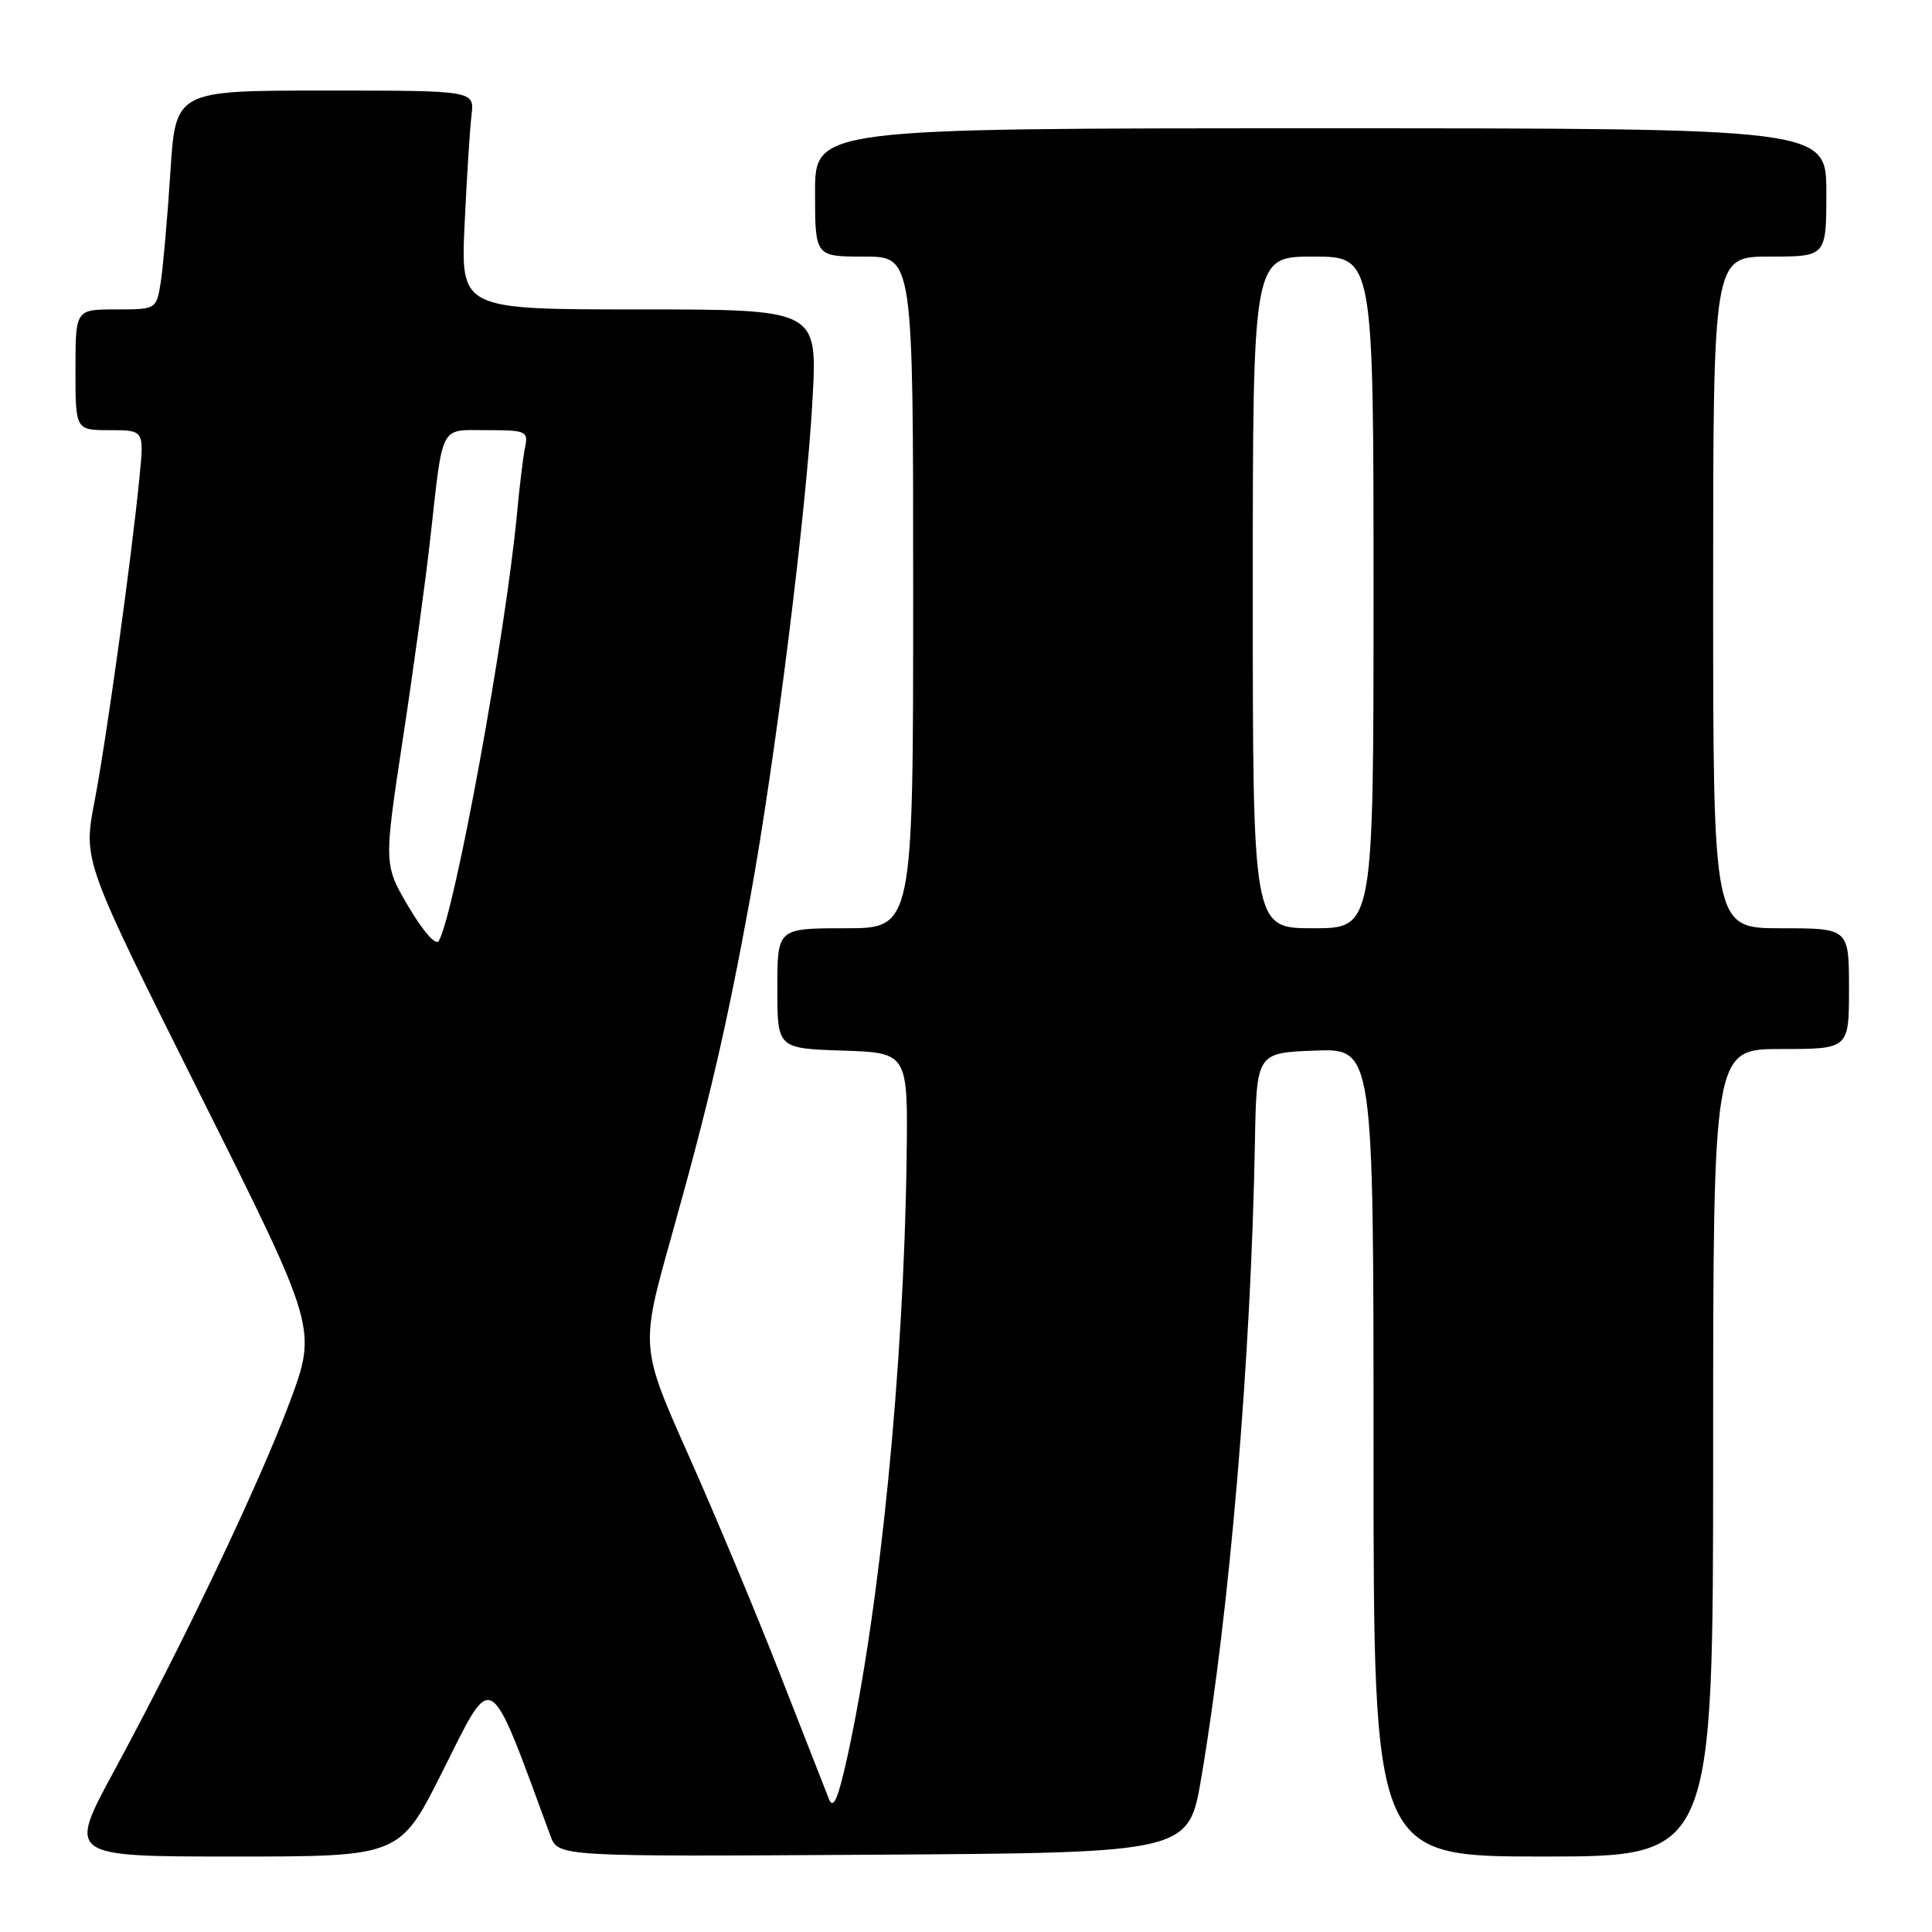 <?xml version="1.0" encoding="UTF-8" standalone="no"?>
<!DOCTYPE svg PUBLIC "-//W3C//DTD SVG 1.1//EN" "http://www.w3.org/Graphics/SVG/1.1/DTD/svg11.dtd" >
<svg xmlns="http://www.w3.org/2000/svg" xmlns:xlink="http://www.w3.org/1999/xlink" version="1.1" viewBox="0 0 256 256">
 <g >
 <path fill="currentColor"
d=" M 58.60 234.79 C 65.45 221.15 64.60 220.65 72.94 243.26 C 73.96 246.02 73.96 246.02 115.73 245.76 C 157.50 245.50 157.50 245.50 159.19 235.50 C 162.96 213.17 165.76 180.08 166.28 151.50 C 166.50 139.50 166.50 139.50 174.25 139.21 C 182.00 138.92 182.00 138.92 182.00 192.46 C 182.00 246.00 182.00 246.00 204.50 246.00 C 227.00 246.00 227.00 246.00 227.00 192.50 C 227.00 139.00 227.00 139.00 236.00 139.00 C 245.00 139.00 245.00 139.00 245.00 131.00 C 245.00 123.00 245.00 123.00 236.00 123.00 C 227.00 123.00 227.00 123.00 227.00 78.50 C 227.00 34.00 227.00 34.00 234.50 34.00 C 242.00 34.00 242.00 34.00 242.00 25.50 C 242.00 17.00 242.00 17.00 175.00 17.00 C 108.00 17.00 108.00 17.00 108.00 25.50 C 108.00 34.00 108.00 34.00 114.50 34.00 C 121.00 34.00 121.00 34.00 121.00 78.50 C 121.00 123.00 121.00 123.00 112.00 123.00 C 103.00 123.00 103.00 123.00 103.00 130.96 C 103.00 138.92 103.00 138.92 111.66 139.21 C 120.32 139.50 120.32 139.50 120.13 153.50 C 119.76 181.25 116.60 213.12 112.26 232.88 C 111.05 238.35 110.42 239.81 109.85 238.41 C 109.43 237.36 106.54 229.97 103.42 222.00 C 100.31 214.03 94.86 200.97 91.31 193.00 C 84.85 178.50 84.85 178.50 88.92 164.00 C 93.98 145.95 96.25 136.20 99.40 119.00 C 102.69 101.01 106.89 67.43 107.67 52.81 C 108.31 41.00 108.31 41.00 84.68 41.00 C 61.05 41.00 61.05 41.00 61.56 29.75 C 61.85 23.56 62.26 17.04 62.48 15.25 C 62.87 12.00 62.87 12.00 43.07 12.00 C 23.27 12.00 23.27 12.00 22.58 22.75 C 22.20 28.66 21.63 35.19 21.32 37.25 C 20.74 41.00 20.74 41.00 15.37 41.00 C 10.00 41.00 10.00 41.00 10.00 49.00 C 10.00 57.00 10.00 57.00 14.55 57.00 C 19.10 57.00 19.10 57.00 18.48 63.25 C 17.44 73.91 14.08 98.12 12.51 106.28 C 11.02 114.06 11.02 114.06 26.52 145.04 C 42.02 176.03 42.02 176.03 38.40 185.77 C 34.37 196.57 24.38 217.56 15.07 234.75 C 8.98 246.00 8.98 246.00 30.98 246.00 C 52.98 246.00 52.98 246.00 58.60 234.79 Z  M 54.17 120.21 C 50.85 114.58 50.85 114.58 53.36 98.04 C 54.75 88.94 56.38 77.00 57.00 71.50 C 58.74 55.92 58.18 57.00 64.54 57.00 C 69.71 57.00 70.01 57.13 69.58 59.25 C 69.32 60.49 68.84 64.42 68.51 68.00 C 67.01 84.01 60.28 120.86 58.15 124.67 C 57.77 125.35 56.13 123.51 54.17 120.21 Z  M 166.00 78.50 C 166.00 34.00 166.00 34.00 174.00 34.00 C 182.00 34.00 182.00 34.00 182.00 78.50 C 182.00 123.00 182.00 123.00 174.00 123.00 C 166.00 123.00 166.00 123.00 166.00 78.50 Z "/>
</g>
</svg>